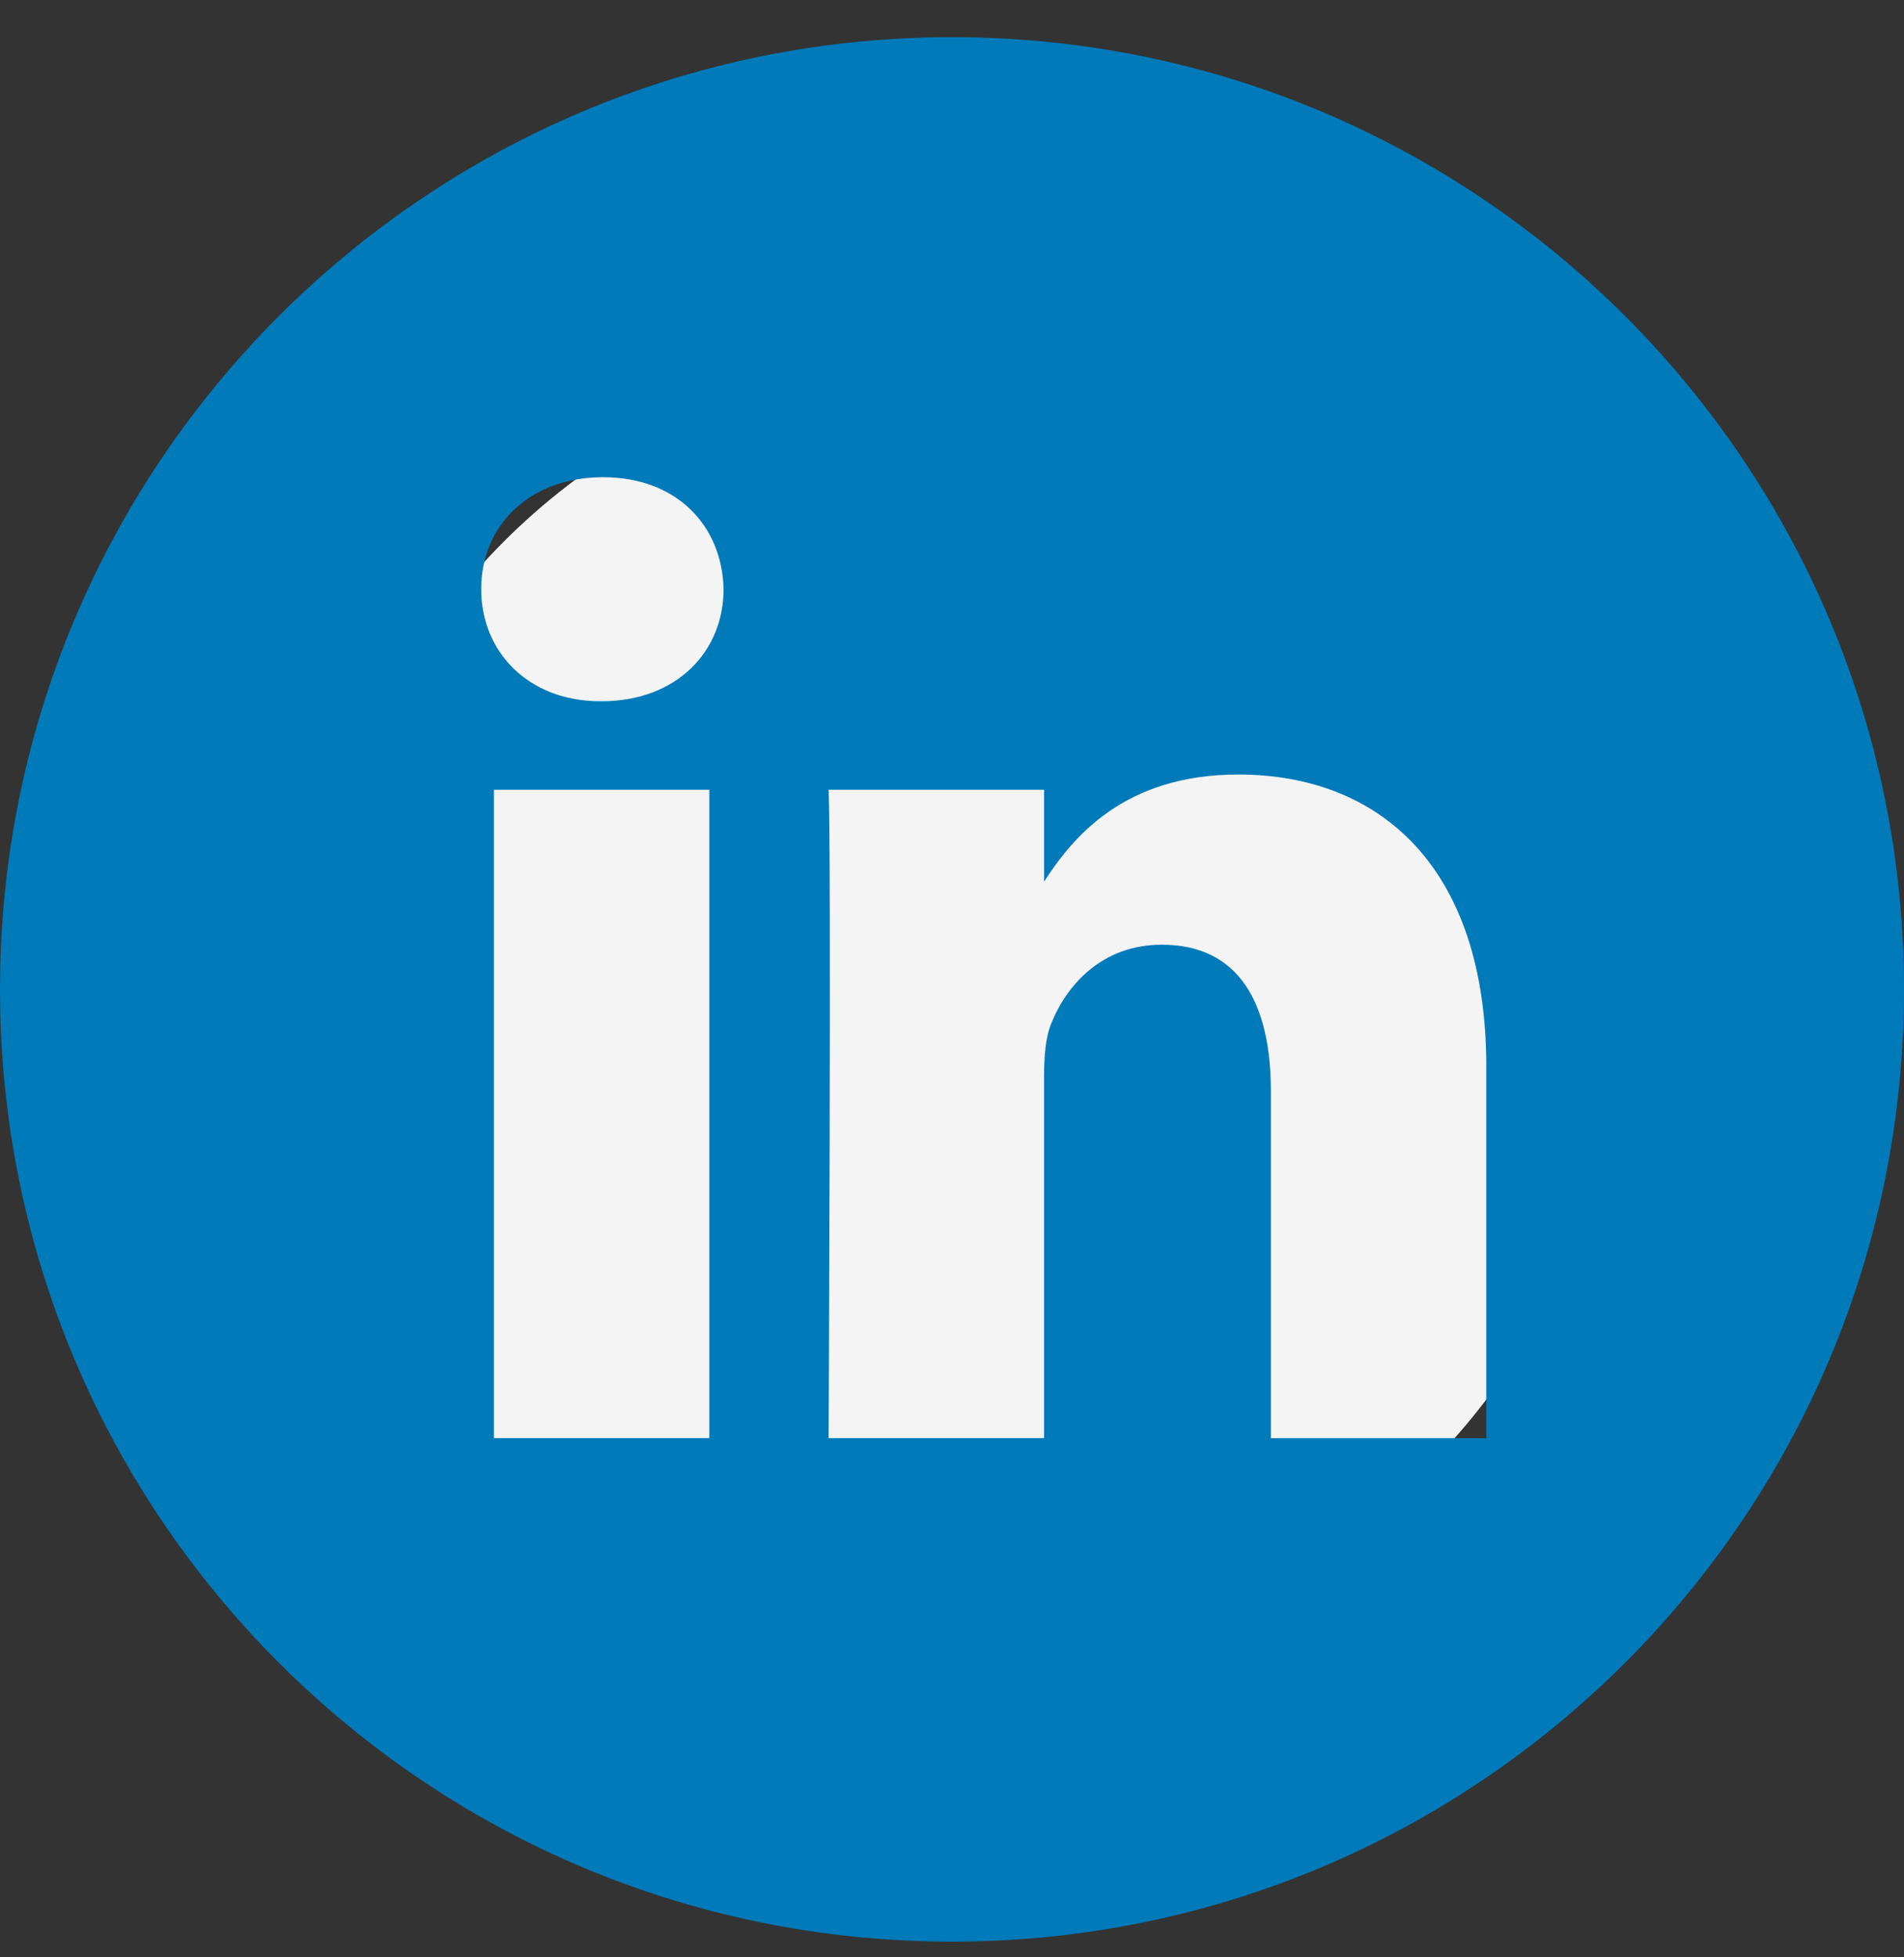 <svg width="36" height="37" viewBox="0 0 36 37" fill="none" xmlns="http://www.w3.org/2000/svg">
<rect x="0" y="0" width="36" height="37" fill="#333333" stroke="none"/>
<g clip-path="url(#clip0)">
<circle cx="18.269" cy="18.972" r="12.358" fill="#F4F4F4"/>
<path fill-rule="evenodd" clip-rule="evenodd" d="M28.102 27.185V20.158C28.102 16.393 26.092 14.641 23.413 14.641C21.25 14.641 20.281 15.831 19.741 16.666V14.929H15.667C15.721 16.079 15.667 27.185 15.667 27.185H19.741V20.34C19.741 19.975 19.768 19.609 19.876 19.348C20.17 18.616 20.84 17.858 21.965 17.858C23.44 17.858 24.029 18.982 24.029 20.628V27.186H28.102V27.185ZM11.375 13.256C12.796 13.256 13.681 12.314 13.681 11.138C13.654 9.936 12.796 9.021 11.402 9.021C10.009 9.021 9.098 9.935 9.098 11.138C9.098 12.314 9.982 13.256 11.35 13.256H11.375ZM18 36.703C8.059 36.703 0 28.644 0 18.703C0 8.762 8.059 0.703 18 0.703C27.941 0.703 36 8.762 36 18.703C36 28.644 27.941 36.703 18 36.703ZM13.412 27.185V14.929H9.339V27.185H13.412Z" fill="#007AB9"/>
</g>
<defs>
<clipPath id="clip0">
<rect y="0.703" width="36" height="36" fill="white"/>
</clipPath>
</defs>
</svg>
